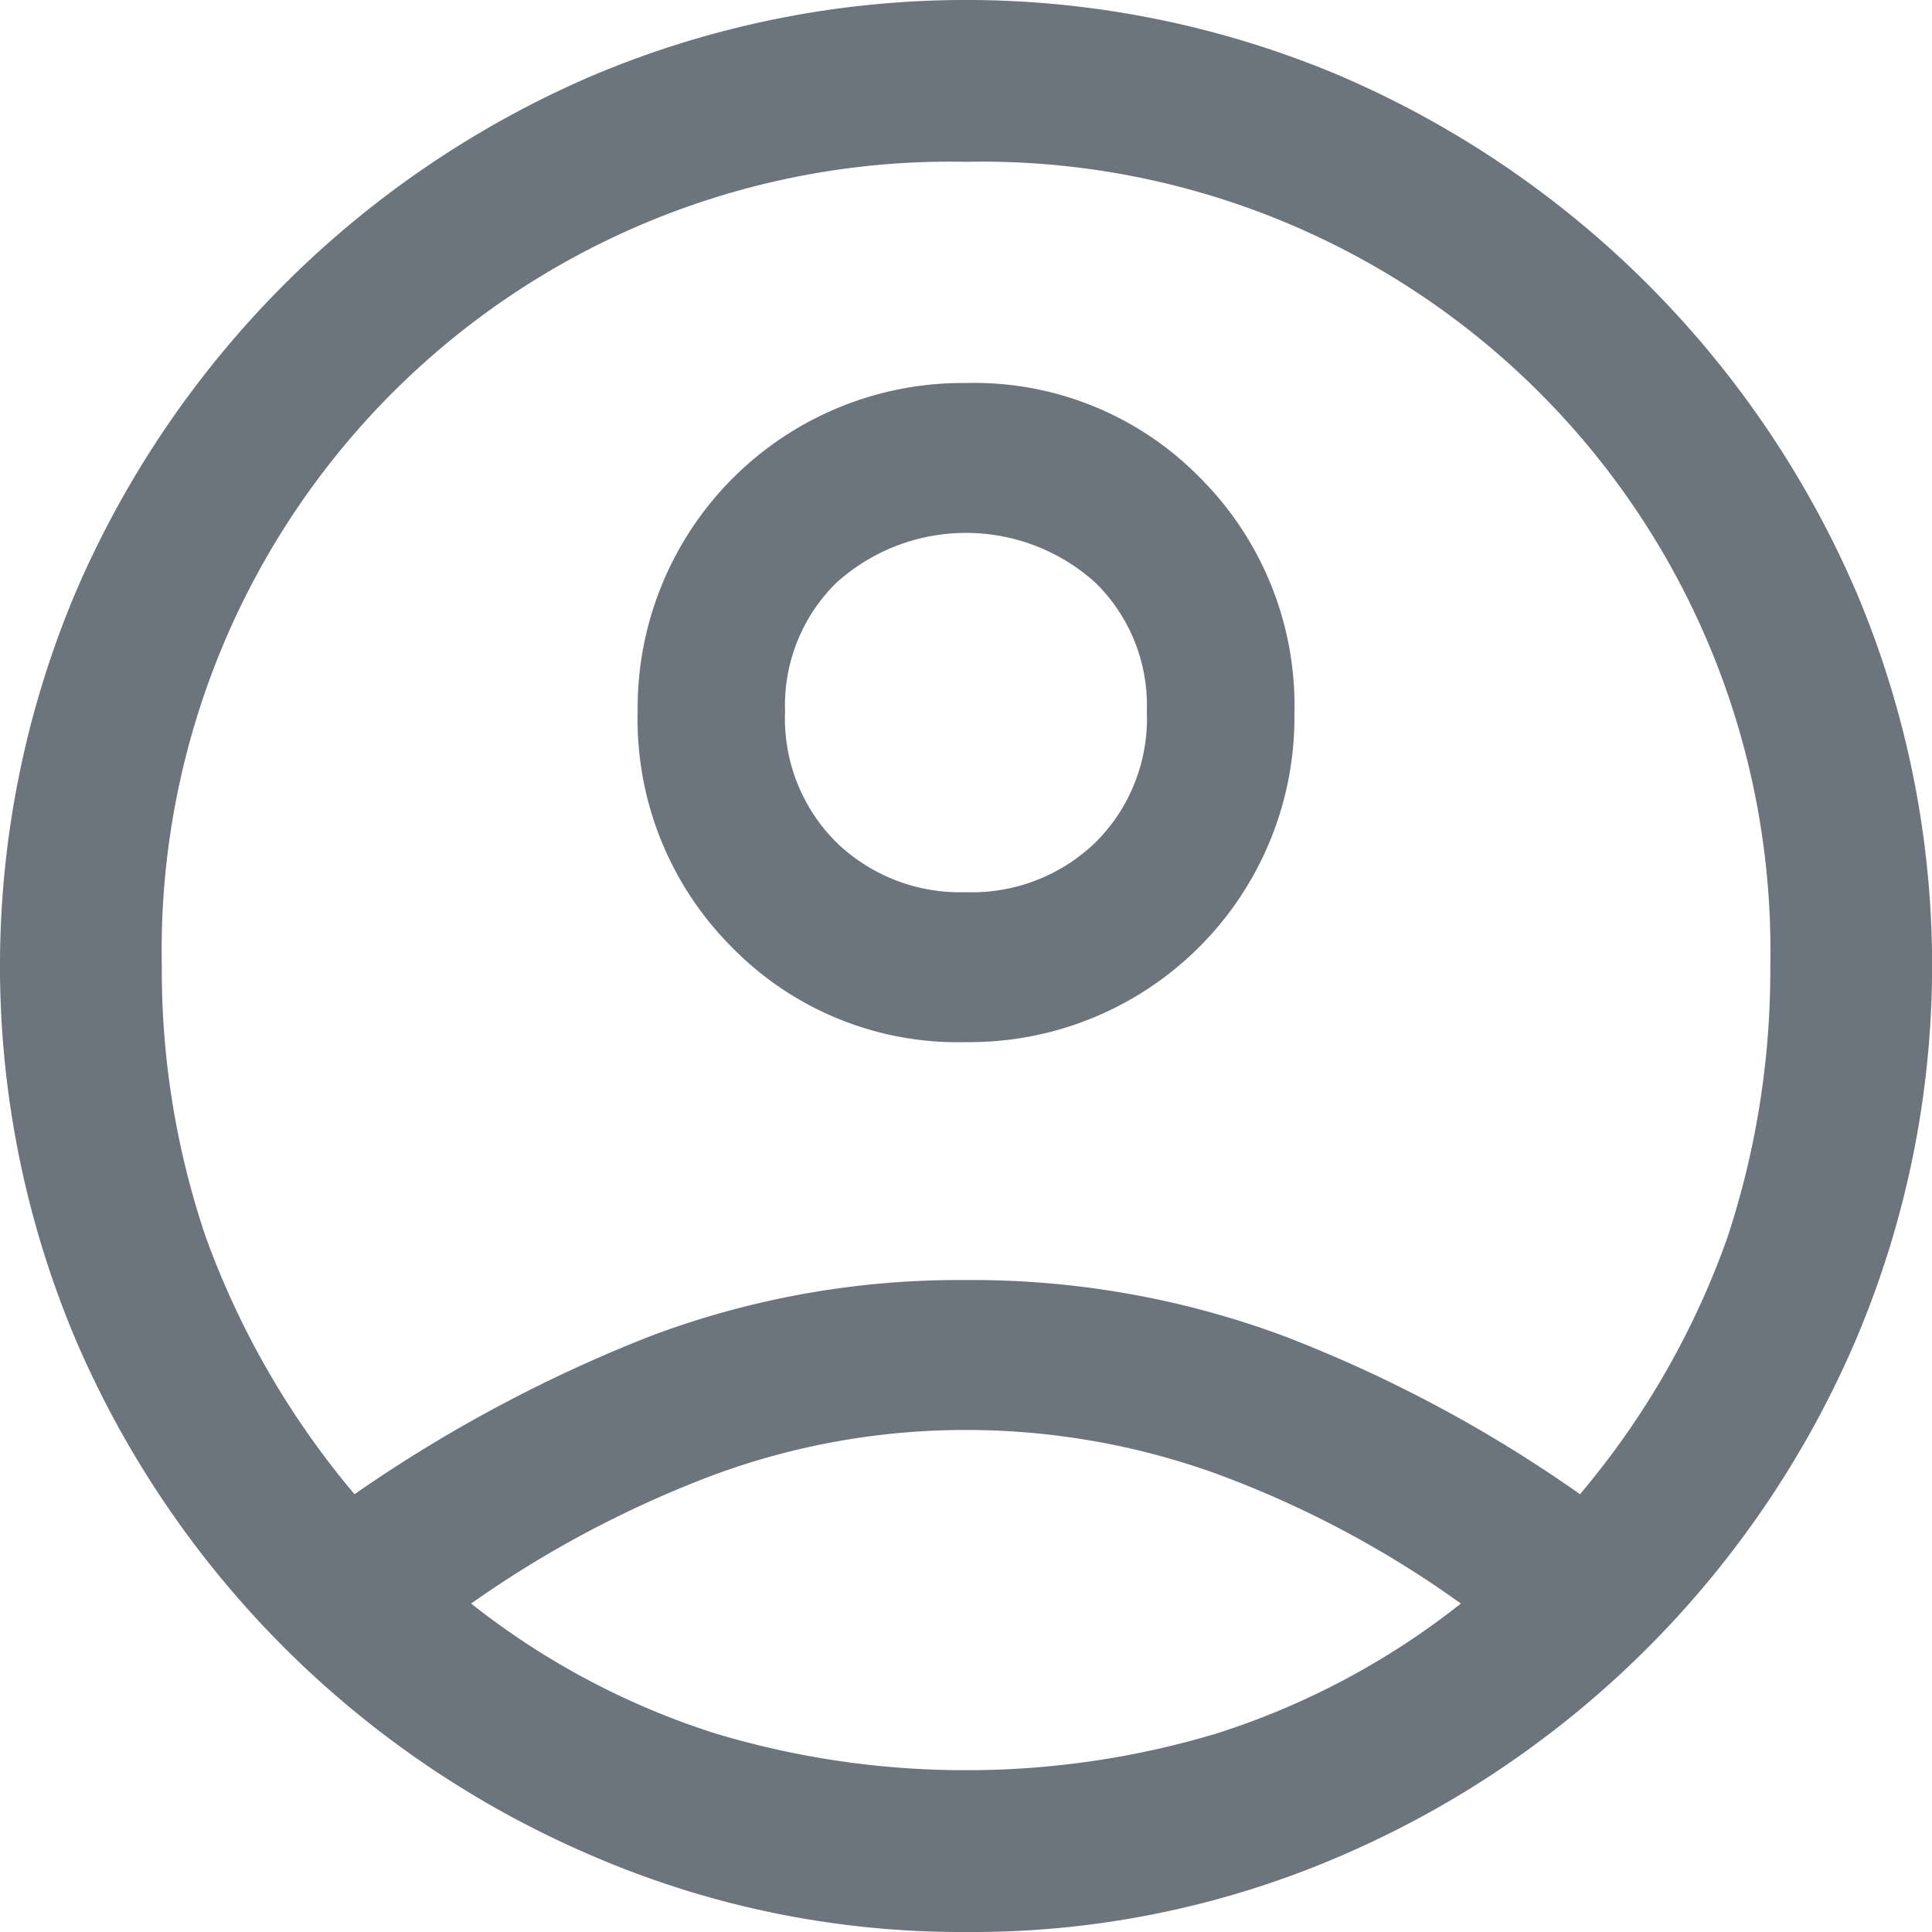 <svg xmlns="http://www.w3.org/2000/svg" width="20" height="20" viewBox="0 0 20 20">
  <defs>
    <style>
      .cls-1 {
        fill: #6c757d;
      }
    </style>
  </defs>
  <path id="account_circle_FILL0_wght500_GRAD0_opsz48" class="cls-1" d="M7.37,19.168a14.906,14.906,0,0,1,3.067-1.638,9.066,9.066,0,0,1,3.264-.579,9.266,9.266,0,0,1,3.288.579,14.112,14.112,0,0,1,3.067,1.638,8.517,8.517,0,0,0,1.527-2.66,8.821,8.821,0,0,0,.443-2.808A8.163,8.163,0,0,0,13.7,5.375,8.163,8.163,0,0,0,5.375,13.7a8.6,8.6,0,0,0,.456,2.808A8.734,8.734,0,0,0,7.37,19.168Zm6.33-4.68a3.271,3.271,0,0,1-2.426-.985,3.334,3.334,0,0,1-.973-2.438,3.364,3.364,0,0,1,3.4-3.4,3.271,3.271,0,0,1,2.426.985,3.334,3.334,0,0,1,.973,2.438,3.364,3.364,0,0,1-3.4,3.4Zm0,9.212a9.638,9.638,0,0,1-3.867-.788,10.163,10.163,0,0,1-5.345-5.333,9.941,9.941,0,0,1,0-7.759A10.2,10.2,0,0,1,9.821,4.488a9.941,9.941,0,0,1,7.759,0,10.2,10.2,0,0,1,5.333,5.333,9.911,9.911,0,0,1,0,7.746,10.163,10.163,0,0,1-5.333,5.345A9.612,9.612,0,0,1,13.7,23.7Zm0-1.675a8.968,8.968,0,0,0,2.6-.382A7.958,7.958,0,0,0,18.823,20.3,10.617,10.617,0,0,0,16.3,18.959a7.632,7.632,0,0,0-2.6-.456,7.528,7.528,0,0,0-2.586.456A11.178,11.178,0,0,0,8.577,20.3,7.958,7.958,0,0,0,11.1,21.643,8.968,8.968,0,0,0,13.7,22.025Zm0-9.089a1.842,1.842,0,0,0,1.342-.517,1.809,1.809,0,0,0,.53-1.355,1.778,1.778,0,0,0-.53-1.33,2,2,0,0,0-2.685,0,1.778,1.778,0,0,0-.53,1.33,1.809,1.809,0,0,0,.53,1.355A1.842,1.842,0,0,0,13.7,12.936Zm0-1.872Zm0,9.212Z" transform="translate(-3.7 -3.7)"/>
</svg>
